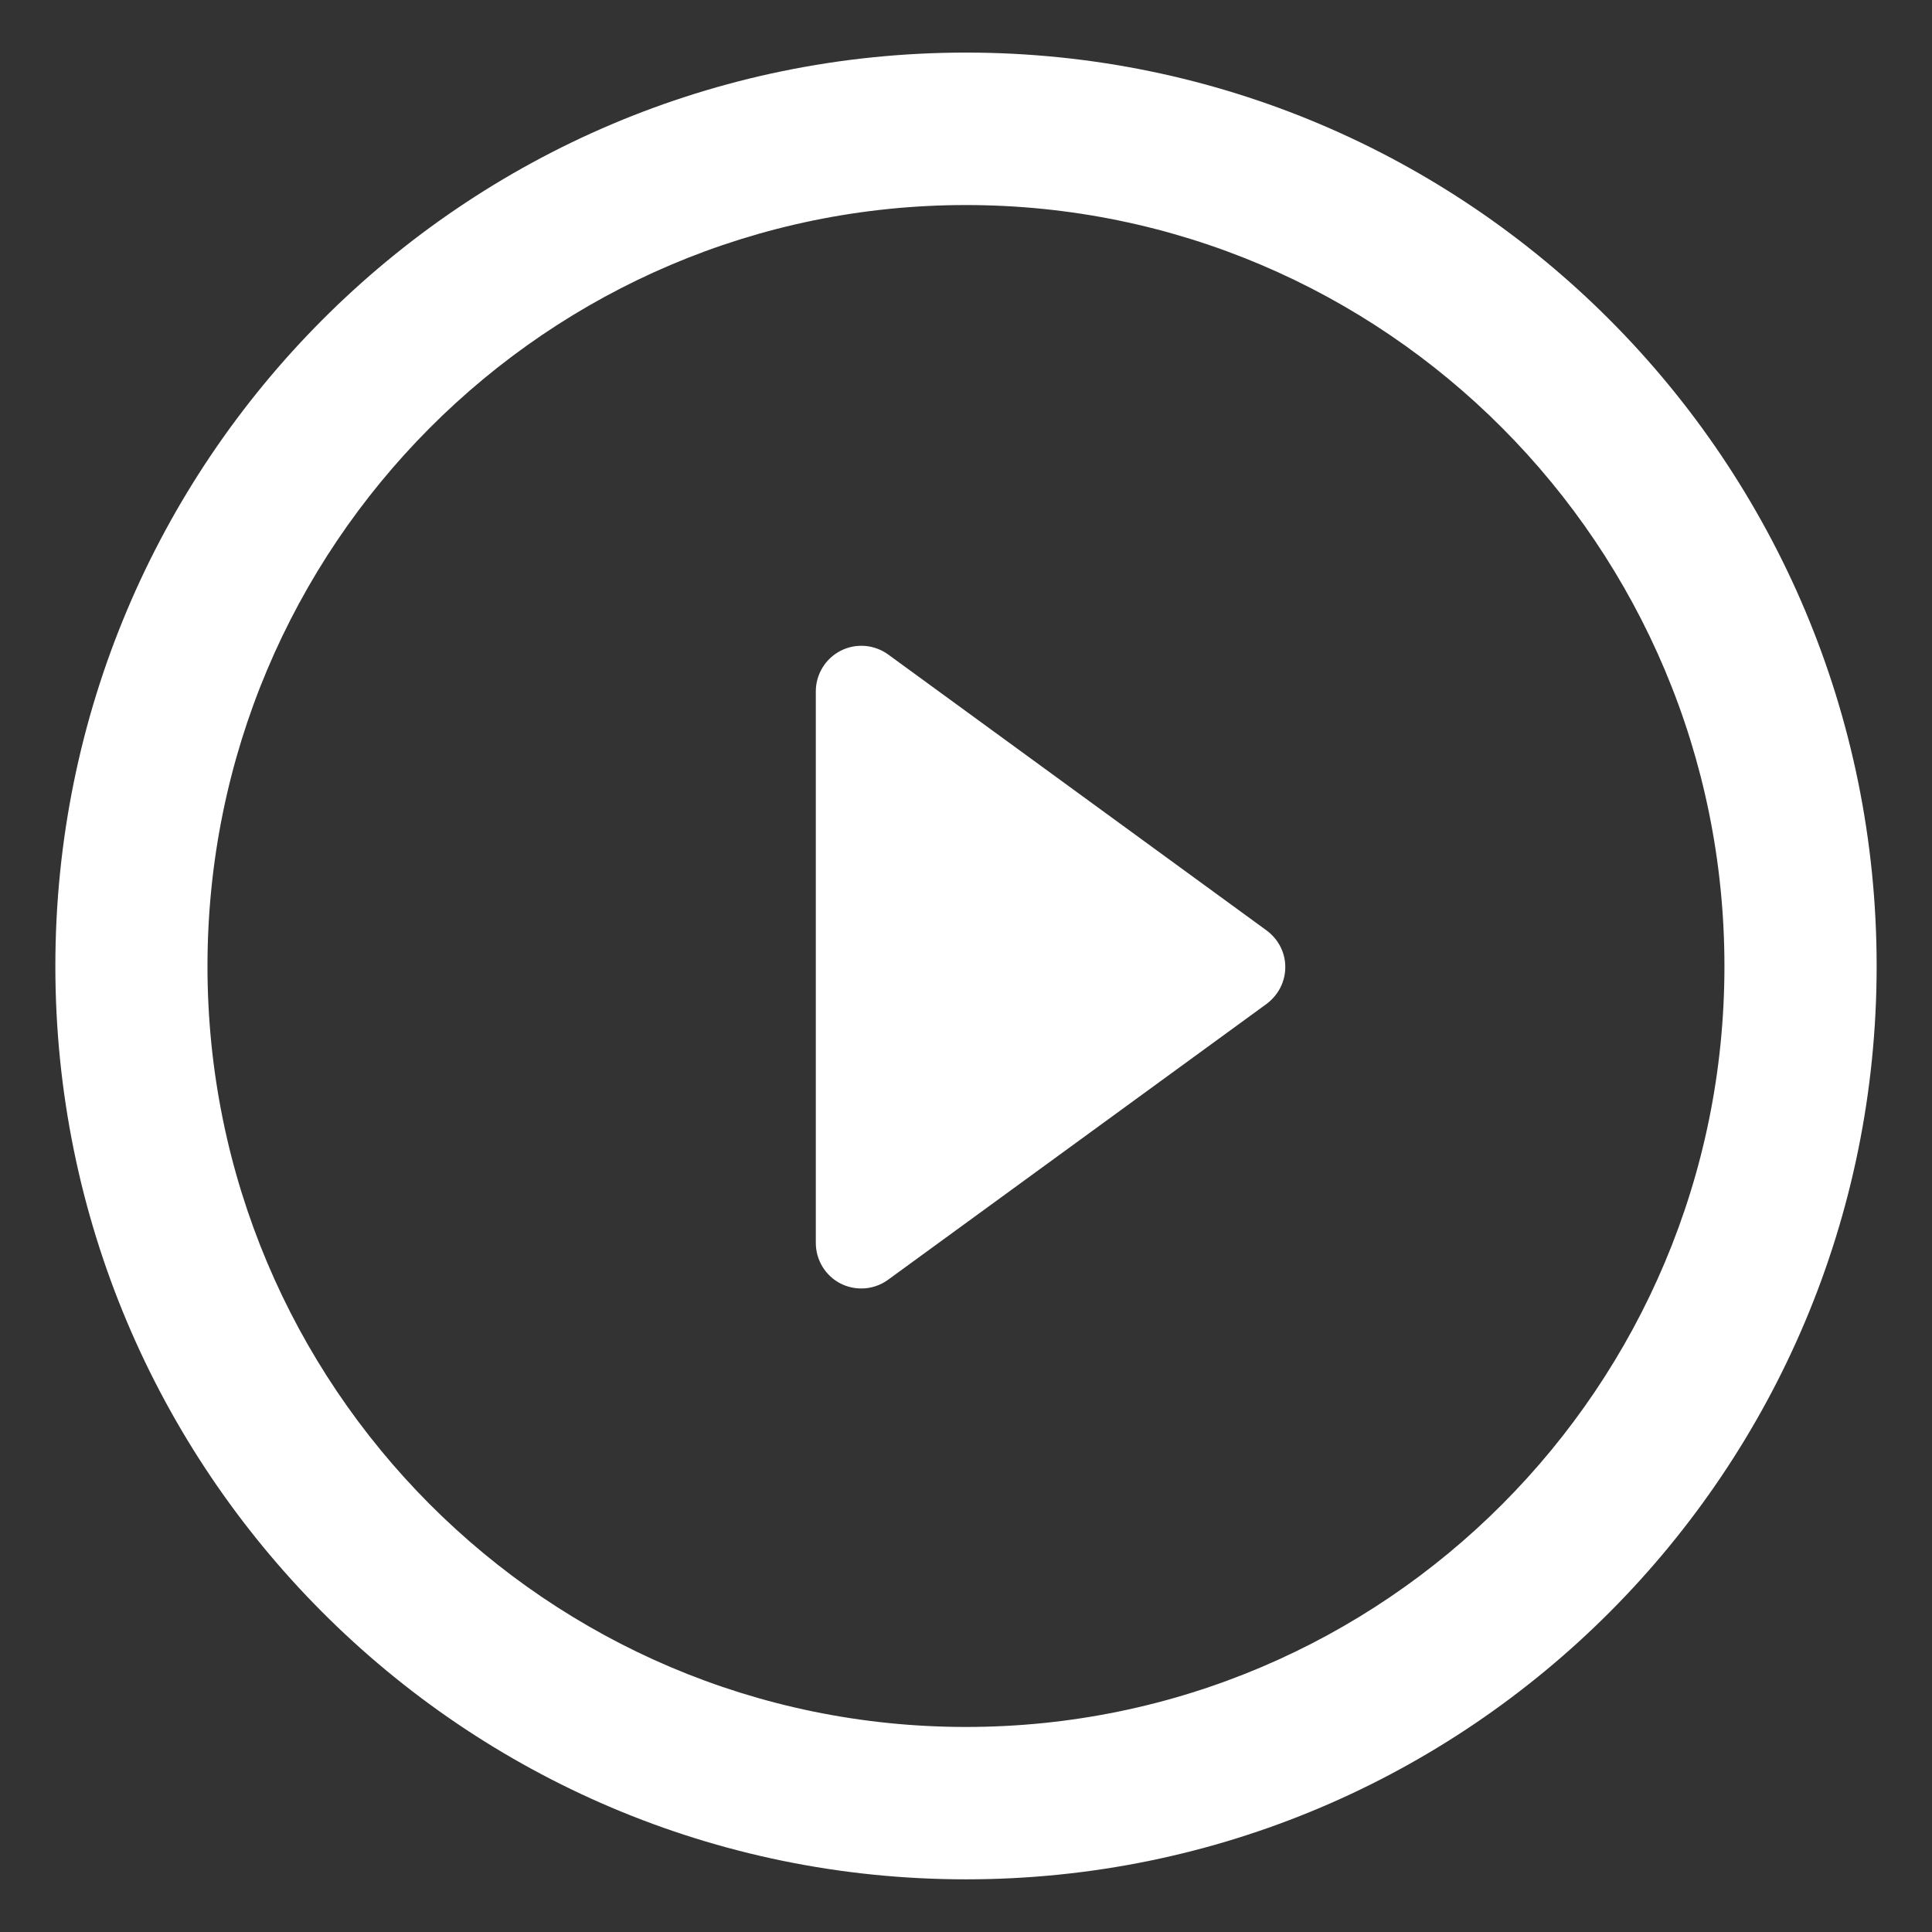 <svg width="23" height="23" viewBox="0 0 23 23" fill="none" xmlns="http://www.w3.org/2000/svg">
<rect x="0" y="0" width="23" height="23" fill="#333333" stroke="none"/>
<path d="M15.076 11.075L10.574 7.792C10.409 7.672 10.19 7.654 10.008 7.747C9.826 7.84 9.712 8.028 9.712 8.231V14.795C9.712 15.001 9.826 15.188 10.008 15.281C10.086 15.32 10.17 15.339 10.255 15.339C10.366 15.339 10.479 15.304 10.574 15.234L15.076 11.953C15.218 11.848 15.301 11.686 15.301 11.514C15.302 11.339 15.217 11.178 15.076 11.075Z" fill="white"/>
<path d="M11.5 0.626C5.512 0.626 0.659 5.494 0.659 11.502C0.659 17.507 5.512 22.373 11.5 22.373C17.488 22.373 22.341 17.506 22.341 11.502C22.342 5.494 17.488 0.626 11.5 0.626ZM11.5 20.559C6.513 20.559 2.47 16.505 2.47 11.502C2.47 6.5 6.513 2.441 11.5 2.441C16.487 2.441 20.529 6.5 20.529 11.502C20.53 16.505 16.487 20.559 11.5 20.559Z" fill="white"/>
</svg>
